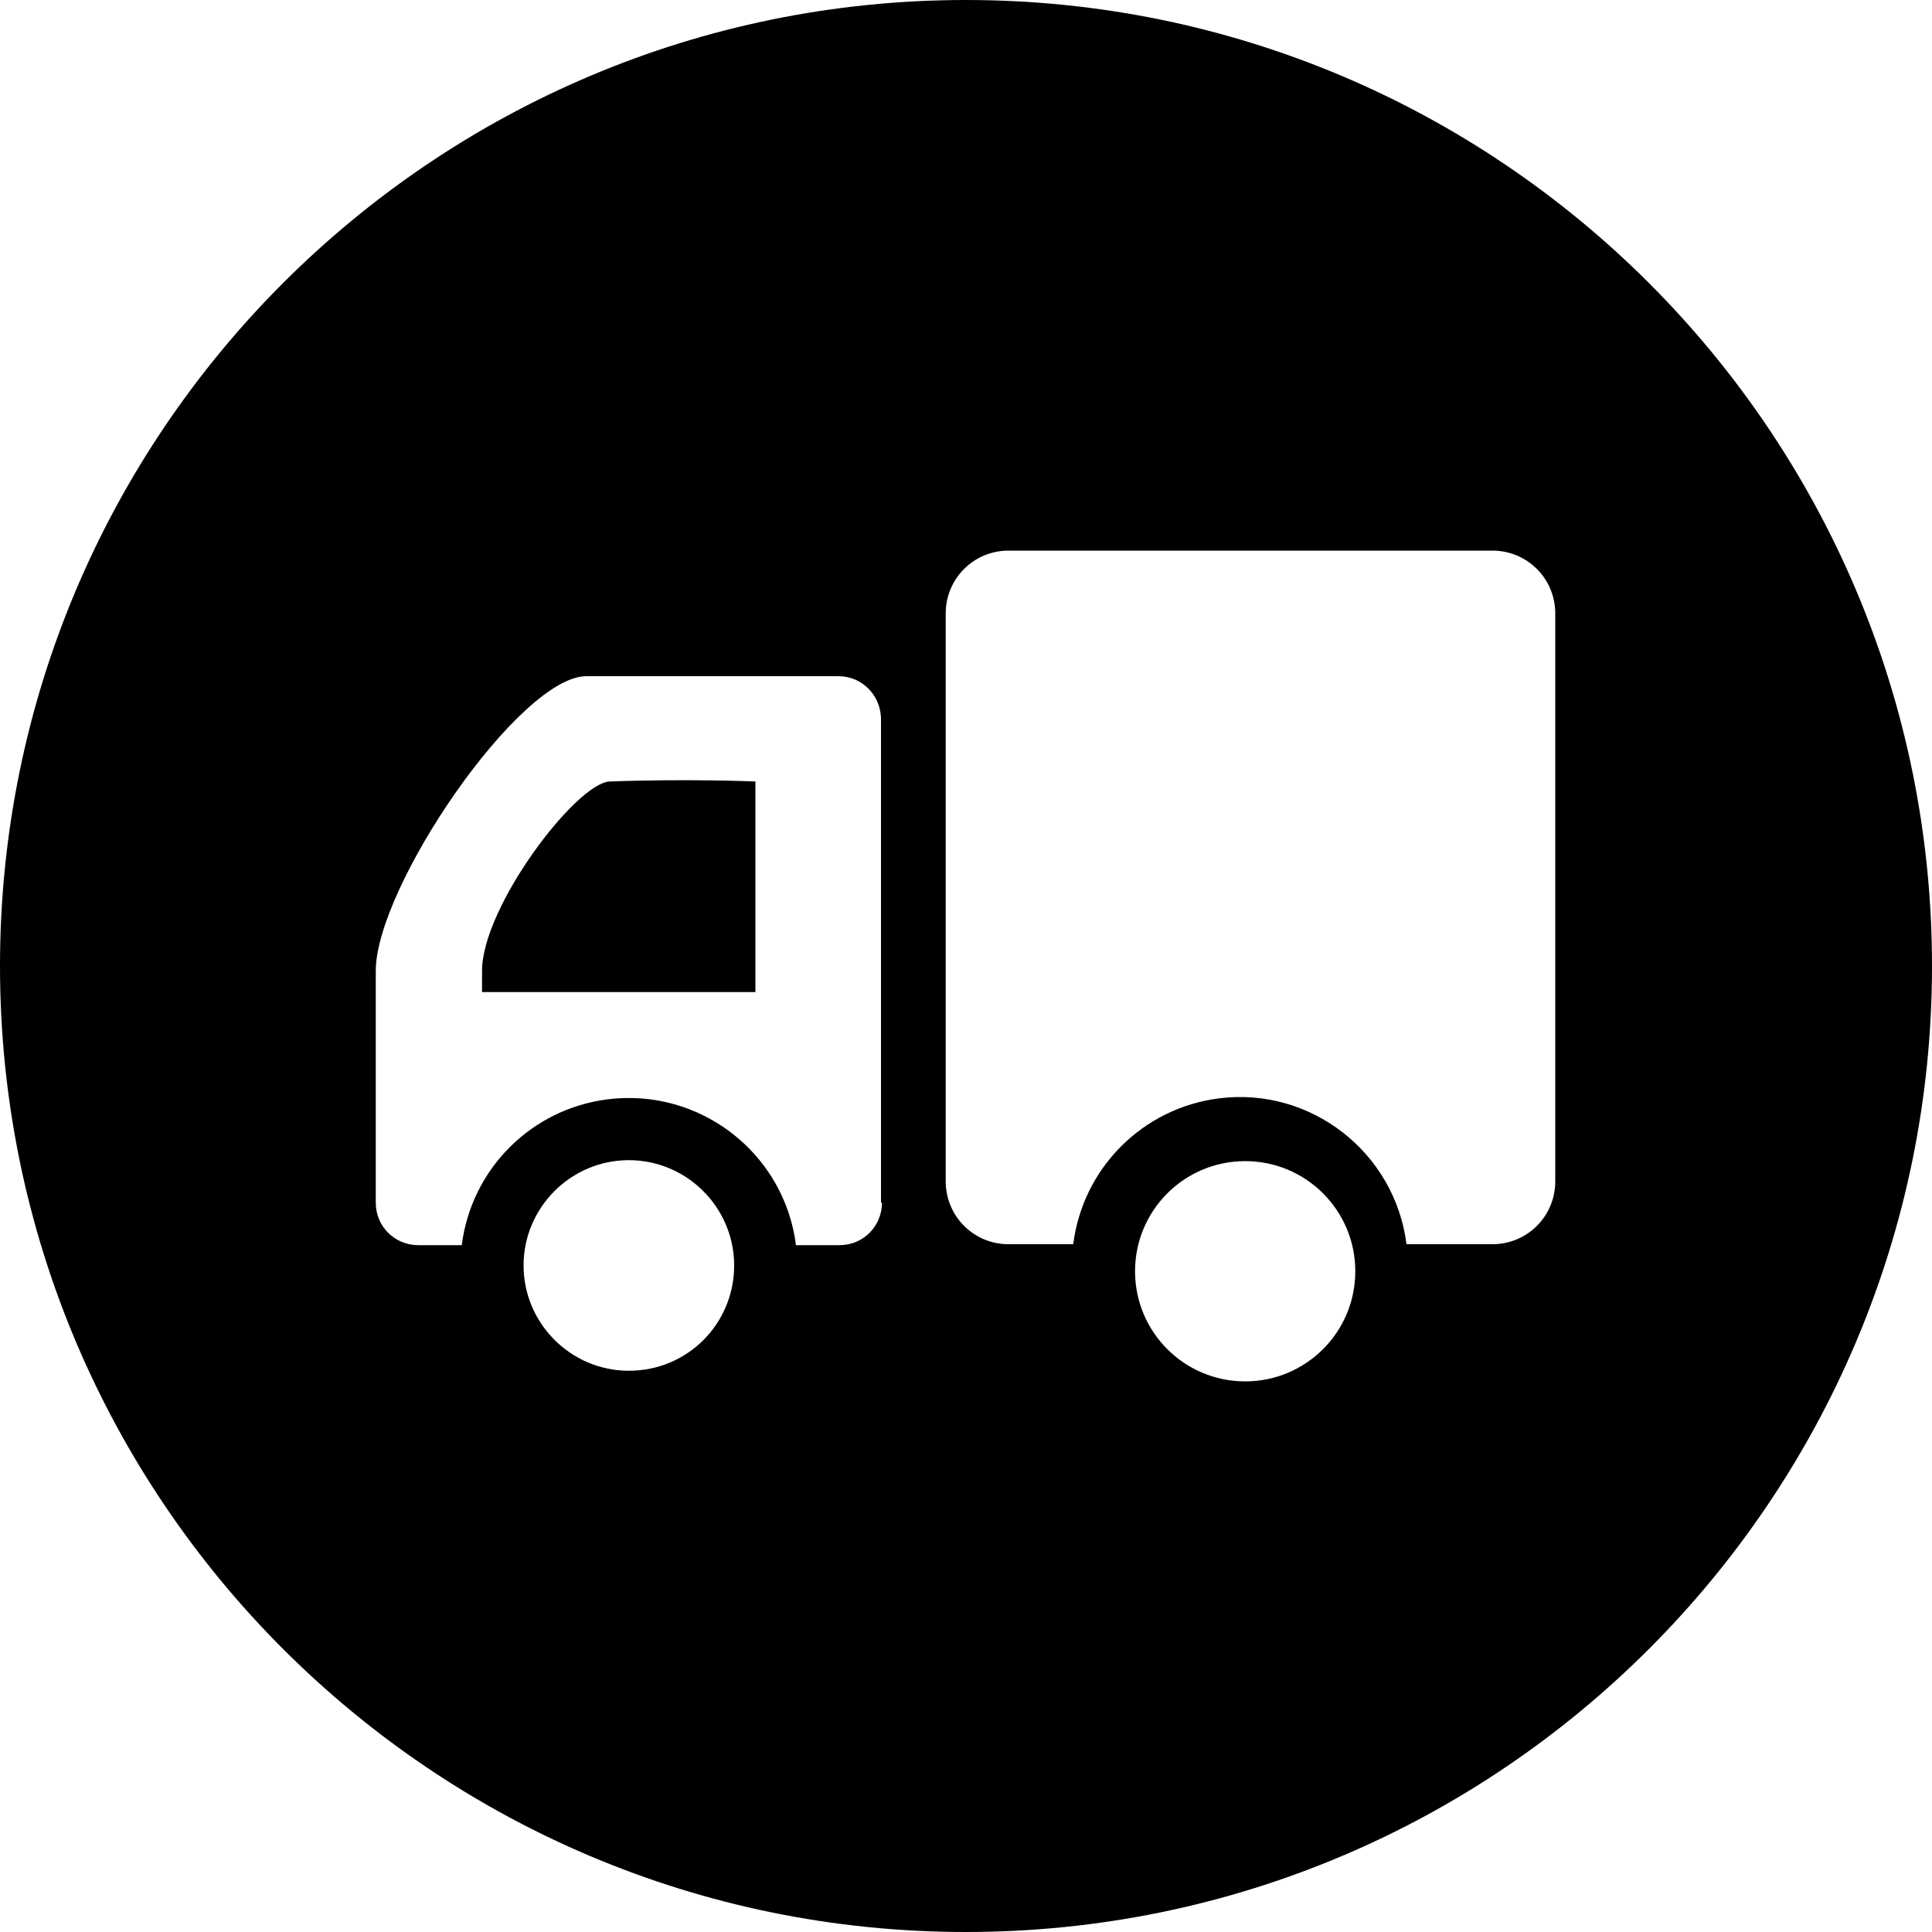 <svg xmlns="http://www.w3.org/2000/svg" viewBox="0 0 200 200"><path d="M63.1 80.9c-3.5.2-13.2 13-13.2 19.6v2.2h28.3V80.9s-6.9-.3-15.1 0zM100 0C44.8 0 0 44.8 0 100s44.8 100 100 100 100-44.8 100-100S155.2 0 100 0zM65.1 141.9c-6 0-10.9-4.9-10.9-10.9s4.9-10.9 10.9-10.9S76 125 76 131s-4.8 10.9-10.9 10.9zm26.2-17.4c0 2.4-1.9 4.4-4.4 4.4h-4.5c-1.2-9.5-9.9-16.3-19.5-15.1-7.9 1-14.1 7.2-15.1 15.1h-4.5c-2.4 0-4.4-1.9-4.4-4.4v-24c0-8.7 14.9-30.5 21.8-30.5h26.1c2.4 0 4.3 1.9 4.4 4.3v50.2zm37.6 18.5c-6.3 0-11.4-5.1-11.4-11.4 0-6.3 5.1-11.4 11.4-11.4 6.3 0 11.4 5.1 11.4 11.4 0 6.3-5.1 11.4-11.4 11.4zM161 63.5v58.8c0 3.6-2.9 6.5-6.5 6.5h-8.9c-1.2-9.5-9.9-16.3-19.4-15.1-7.9 1-14.1 7.2-15.1 15.1h-6.7c-3.6 0-6.5-2.9-6.5-6.5V63.5c0-3.6 2.9-6.5 6.5-6.5h50.1c3.6 0 6.5 2.9 6.5 6.5z"/></svg>